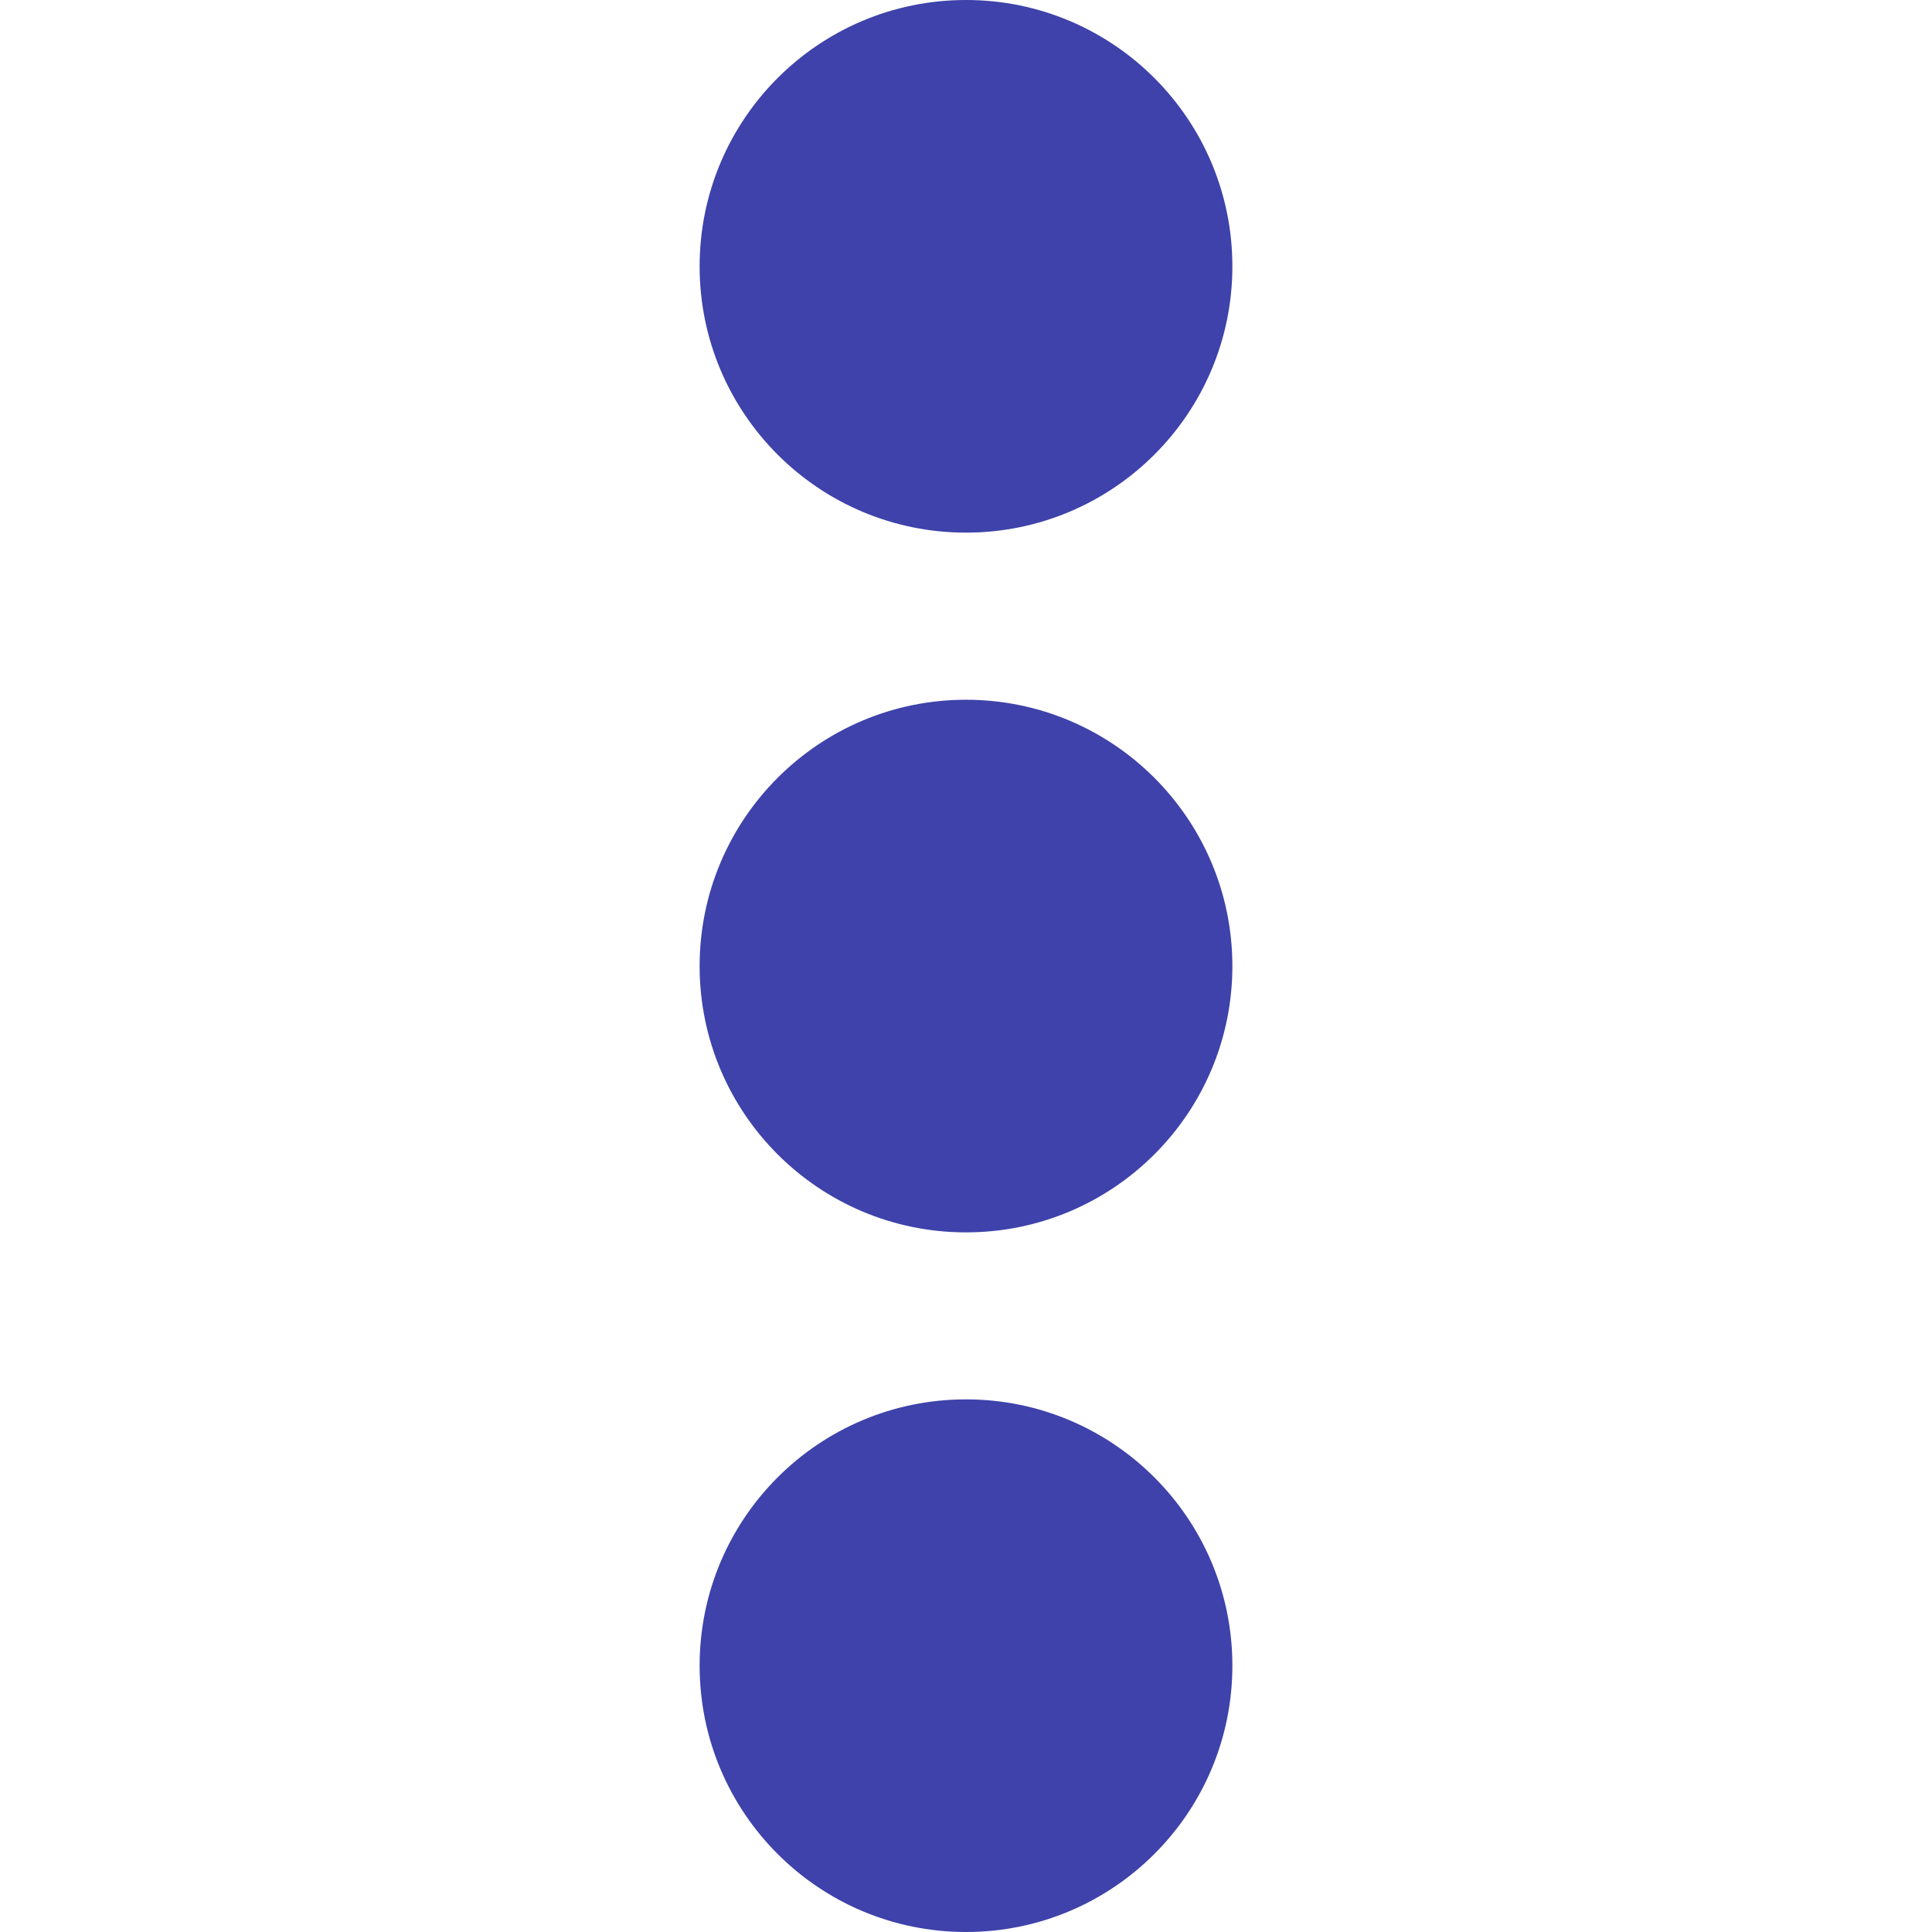 <svg width="16" height="16" viewBox="0 0 16 16" fill="none" xmlns="http://www.w3.org/2000/svg">
<g clip-path="url(#clip0_3_216)">
<path d="M5.794 2.206C5.794 3.424 6.782 4.411 8 4.411C9.218 4.411 10.206 3.424 10.206 2.206C10.206 0.987 9.218 -4.31624e-08 8 -9.6406e-08C6.782 -1.4965e-07 5.794 0.987 5.794 2.206Z" fill="#3E42AA"/>
<path d="M5.794 8.001C5.794 9.219 6.782 10.206 8 10.206C9.218 10.206 10.206 9.219 10.206 8.001C10.206 6.783 9.218 5.795 8 5.795C6.782 5.795 5.794 6.783 5.794 8.001Z" fill="#3E42AA"/>
<path d="M5.794 13.794C5.794 15.013 6.782 16 8 16C9.218 16 10.206 15.013 10.206 13.794C10.206 12.576 9.218 11.589 8 11.589C6.782 11.589 5.794 12.576 5.794 13.794Z" fill="#3E42AA"/>
</g>
<defs>
<clipPath id="clip0_3_216">
<rect width="16" height="16" fill="white" transform="translate(16) rotate(90)"/>
</clipPath>
</defs>
</svg>

